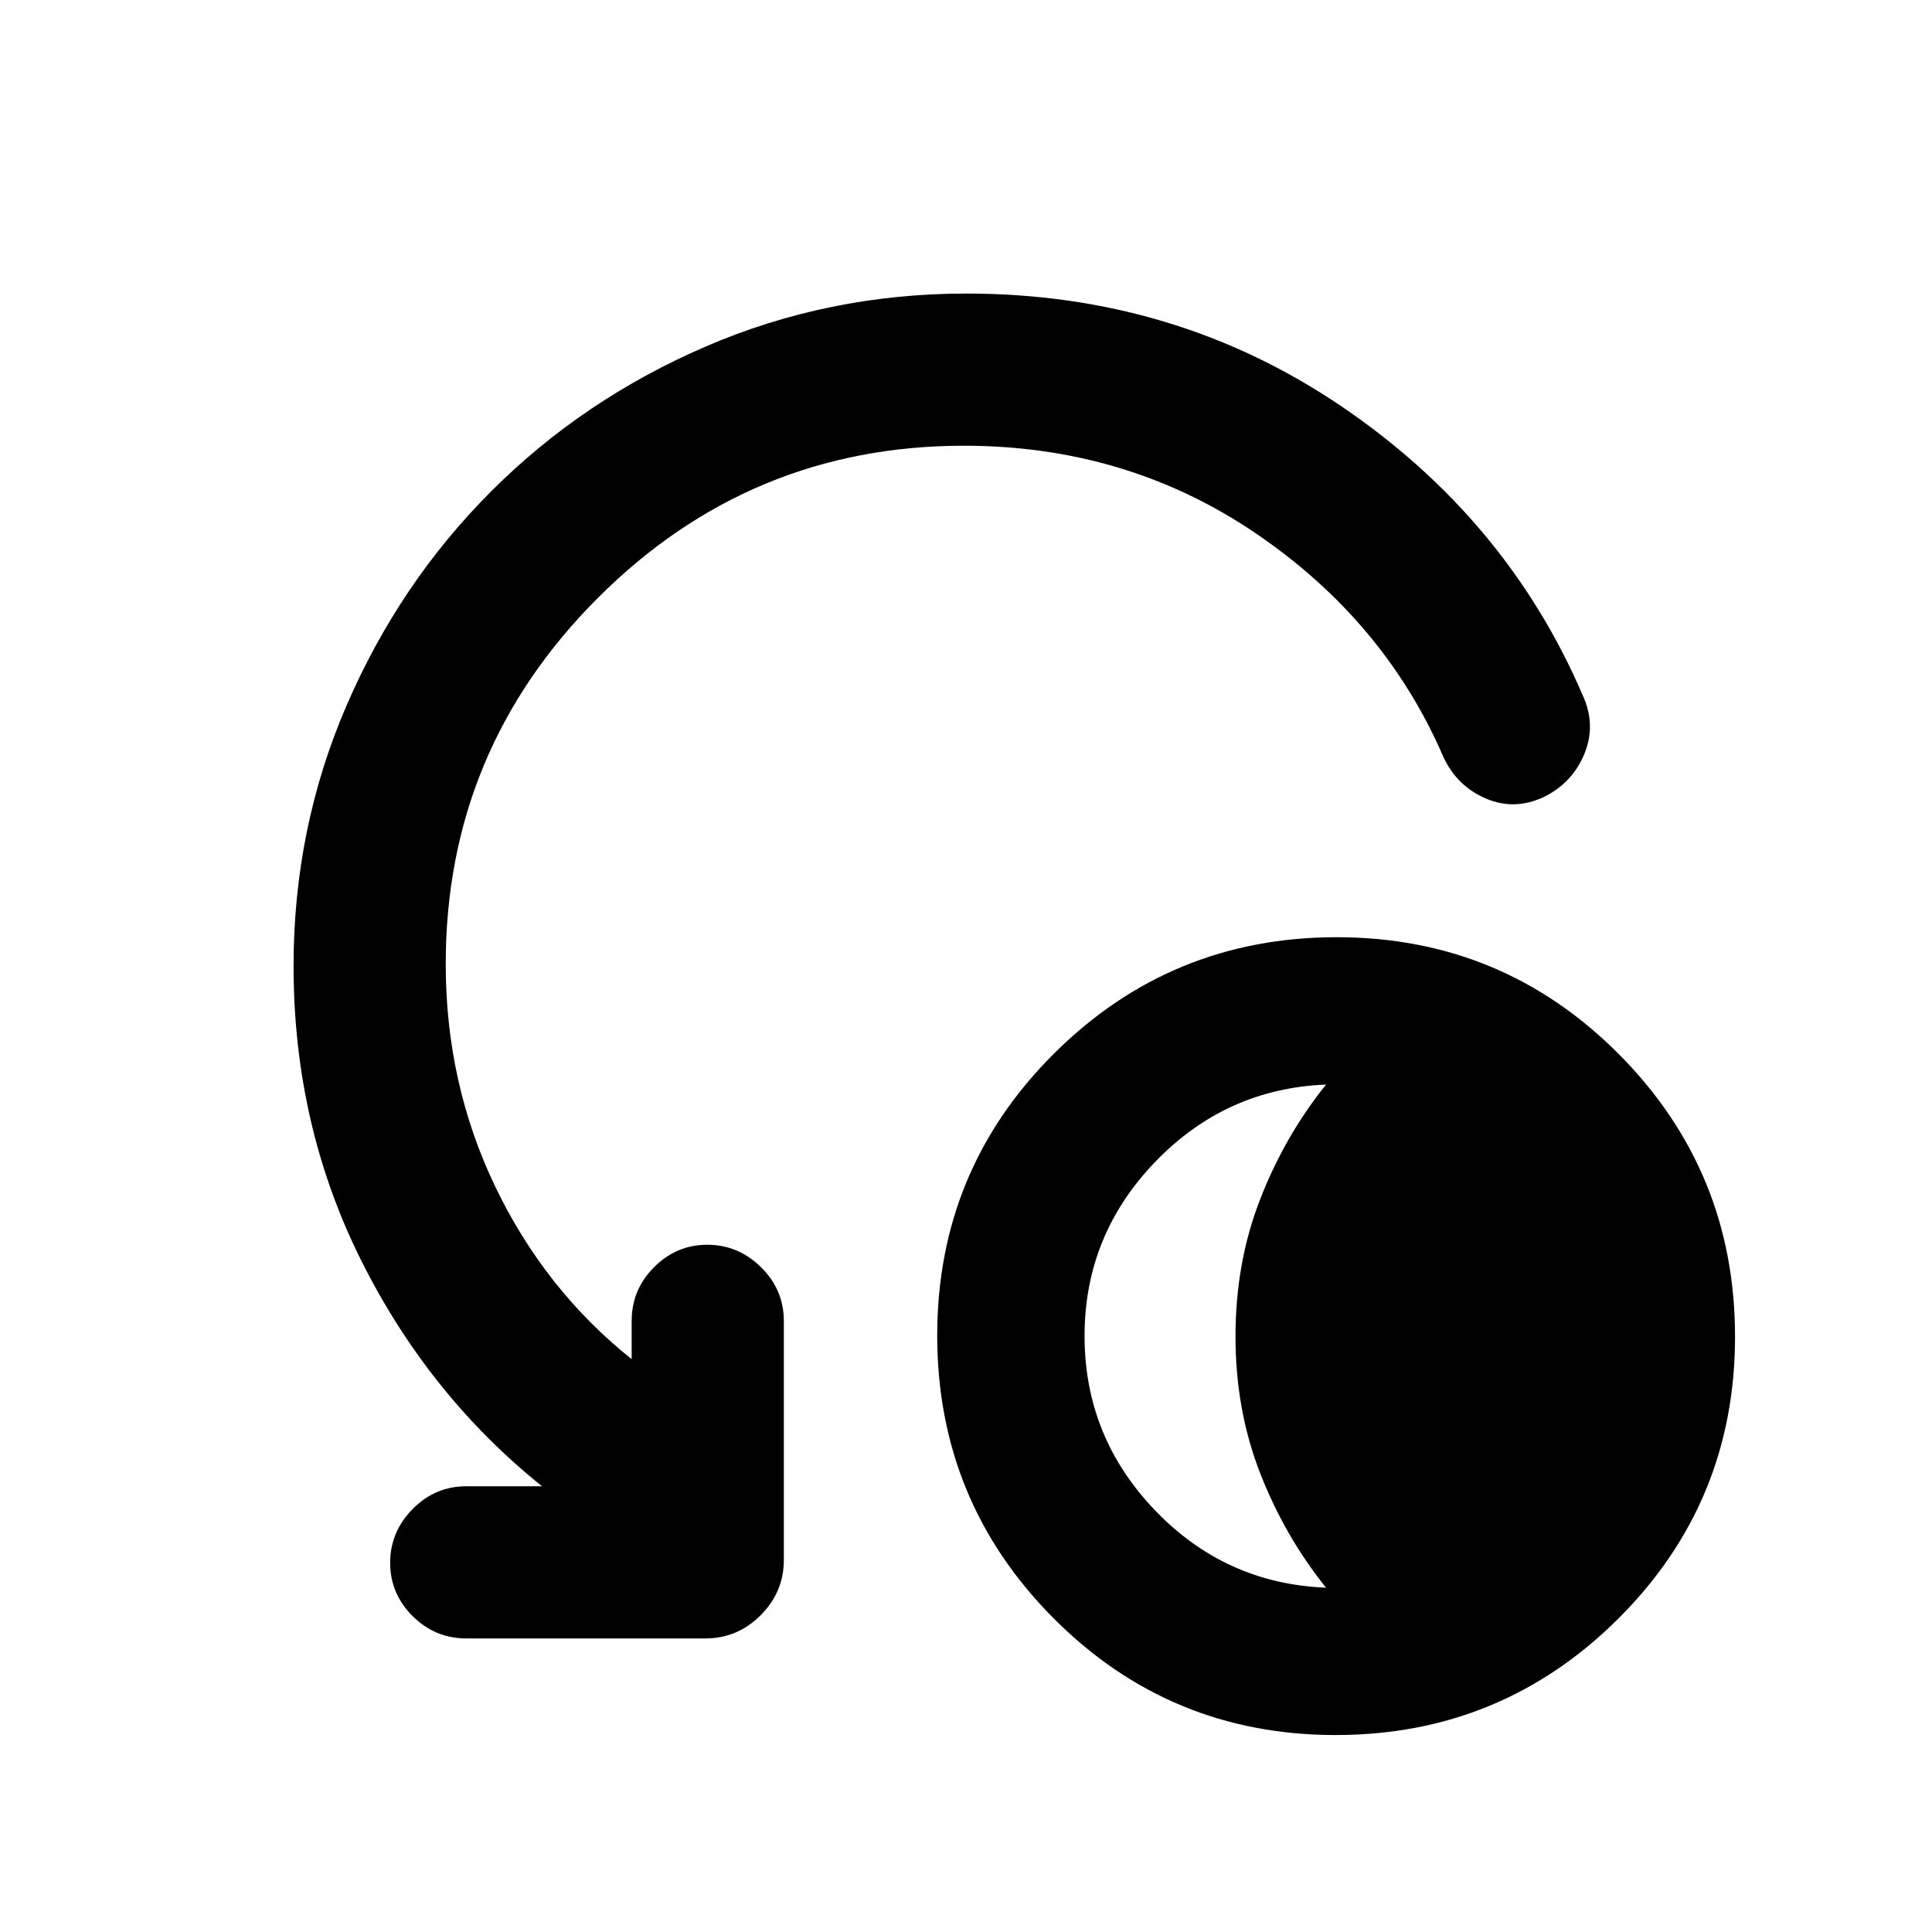 <svg xmlns="http://www.w3.org/2000/svg" height="20" viewBox="0 -960 960 960" width="20"><path d="M663.65-97.87q-82.37 0-140.16-58.05-57.79-58.06-57.79-140.43t58.05-140.16q58.06-57.79 140.42-57.79 82.37 0 140.17 58.05 57.79 58.06 57.79 140.42 0 82.37-58.05 140.17-58.06 57.79-140.43 57.79Zm-4.74-73.22q-20.5-25.5-32.75-56.9-12.25-31.41-12.25-68 0-36.6 12.25-68.1 12.25-31.5 32.75-57-49.84 2-84.92 38.44-35.08 36.45-35.08 86.5 0 50.06 34.96 86.56t85.04 38.5ZM478.94-738.52q-106.24 0-181.85 75.61T221.48-481q0 59.4 24.61 110.64 24.61 51.23 67.78 85.73v-19.04q0-15.48 11.1-26.64 11.11-11.17 26.49-11.17 15.39 0 26.7 11.17 11.32 11.16 11.32 26.64v118.8q0 15.95-11.53 27.48-11.52 11.52-27.47 11.52H231.67q-15.47 0-26.64-11.1-11.16-11.11-11.16-26.49 0-15.39 11.16-26.7 11.17-11.32 26.64-11.32h37.66q-56.59-45.45-90.03-112.56-33.43-67.11-33.43-145.96 0-68.47 26.3-129.37 26.3-60.9 71.93-106.53 45.63-45.63 106.59-71.93 60.96-26.3 129.5-26.3 103.53 0 186.01 55.8 82.48 55.8 120.32 144 6.7 14.7.65 29.15t-20.31 21.31q-14.41 6.7-28.56.65-14.16-6.05-20.95-20.35-29.22-67.84-93.34-111.4-64.13-43.55-145.07-43.55Z"/></svg>